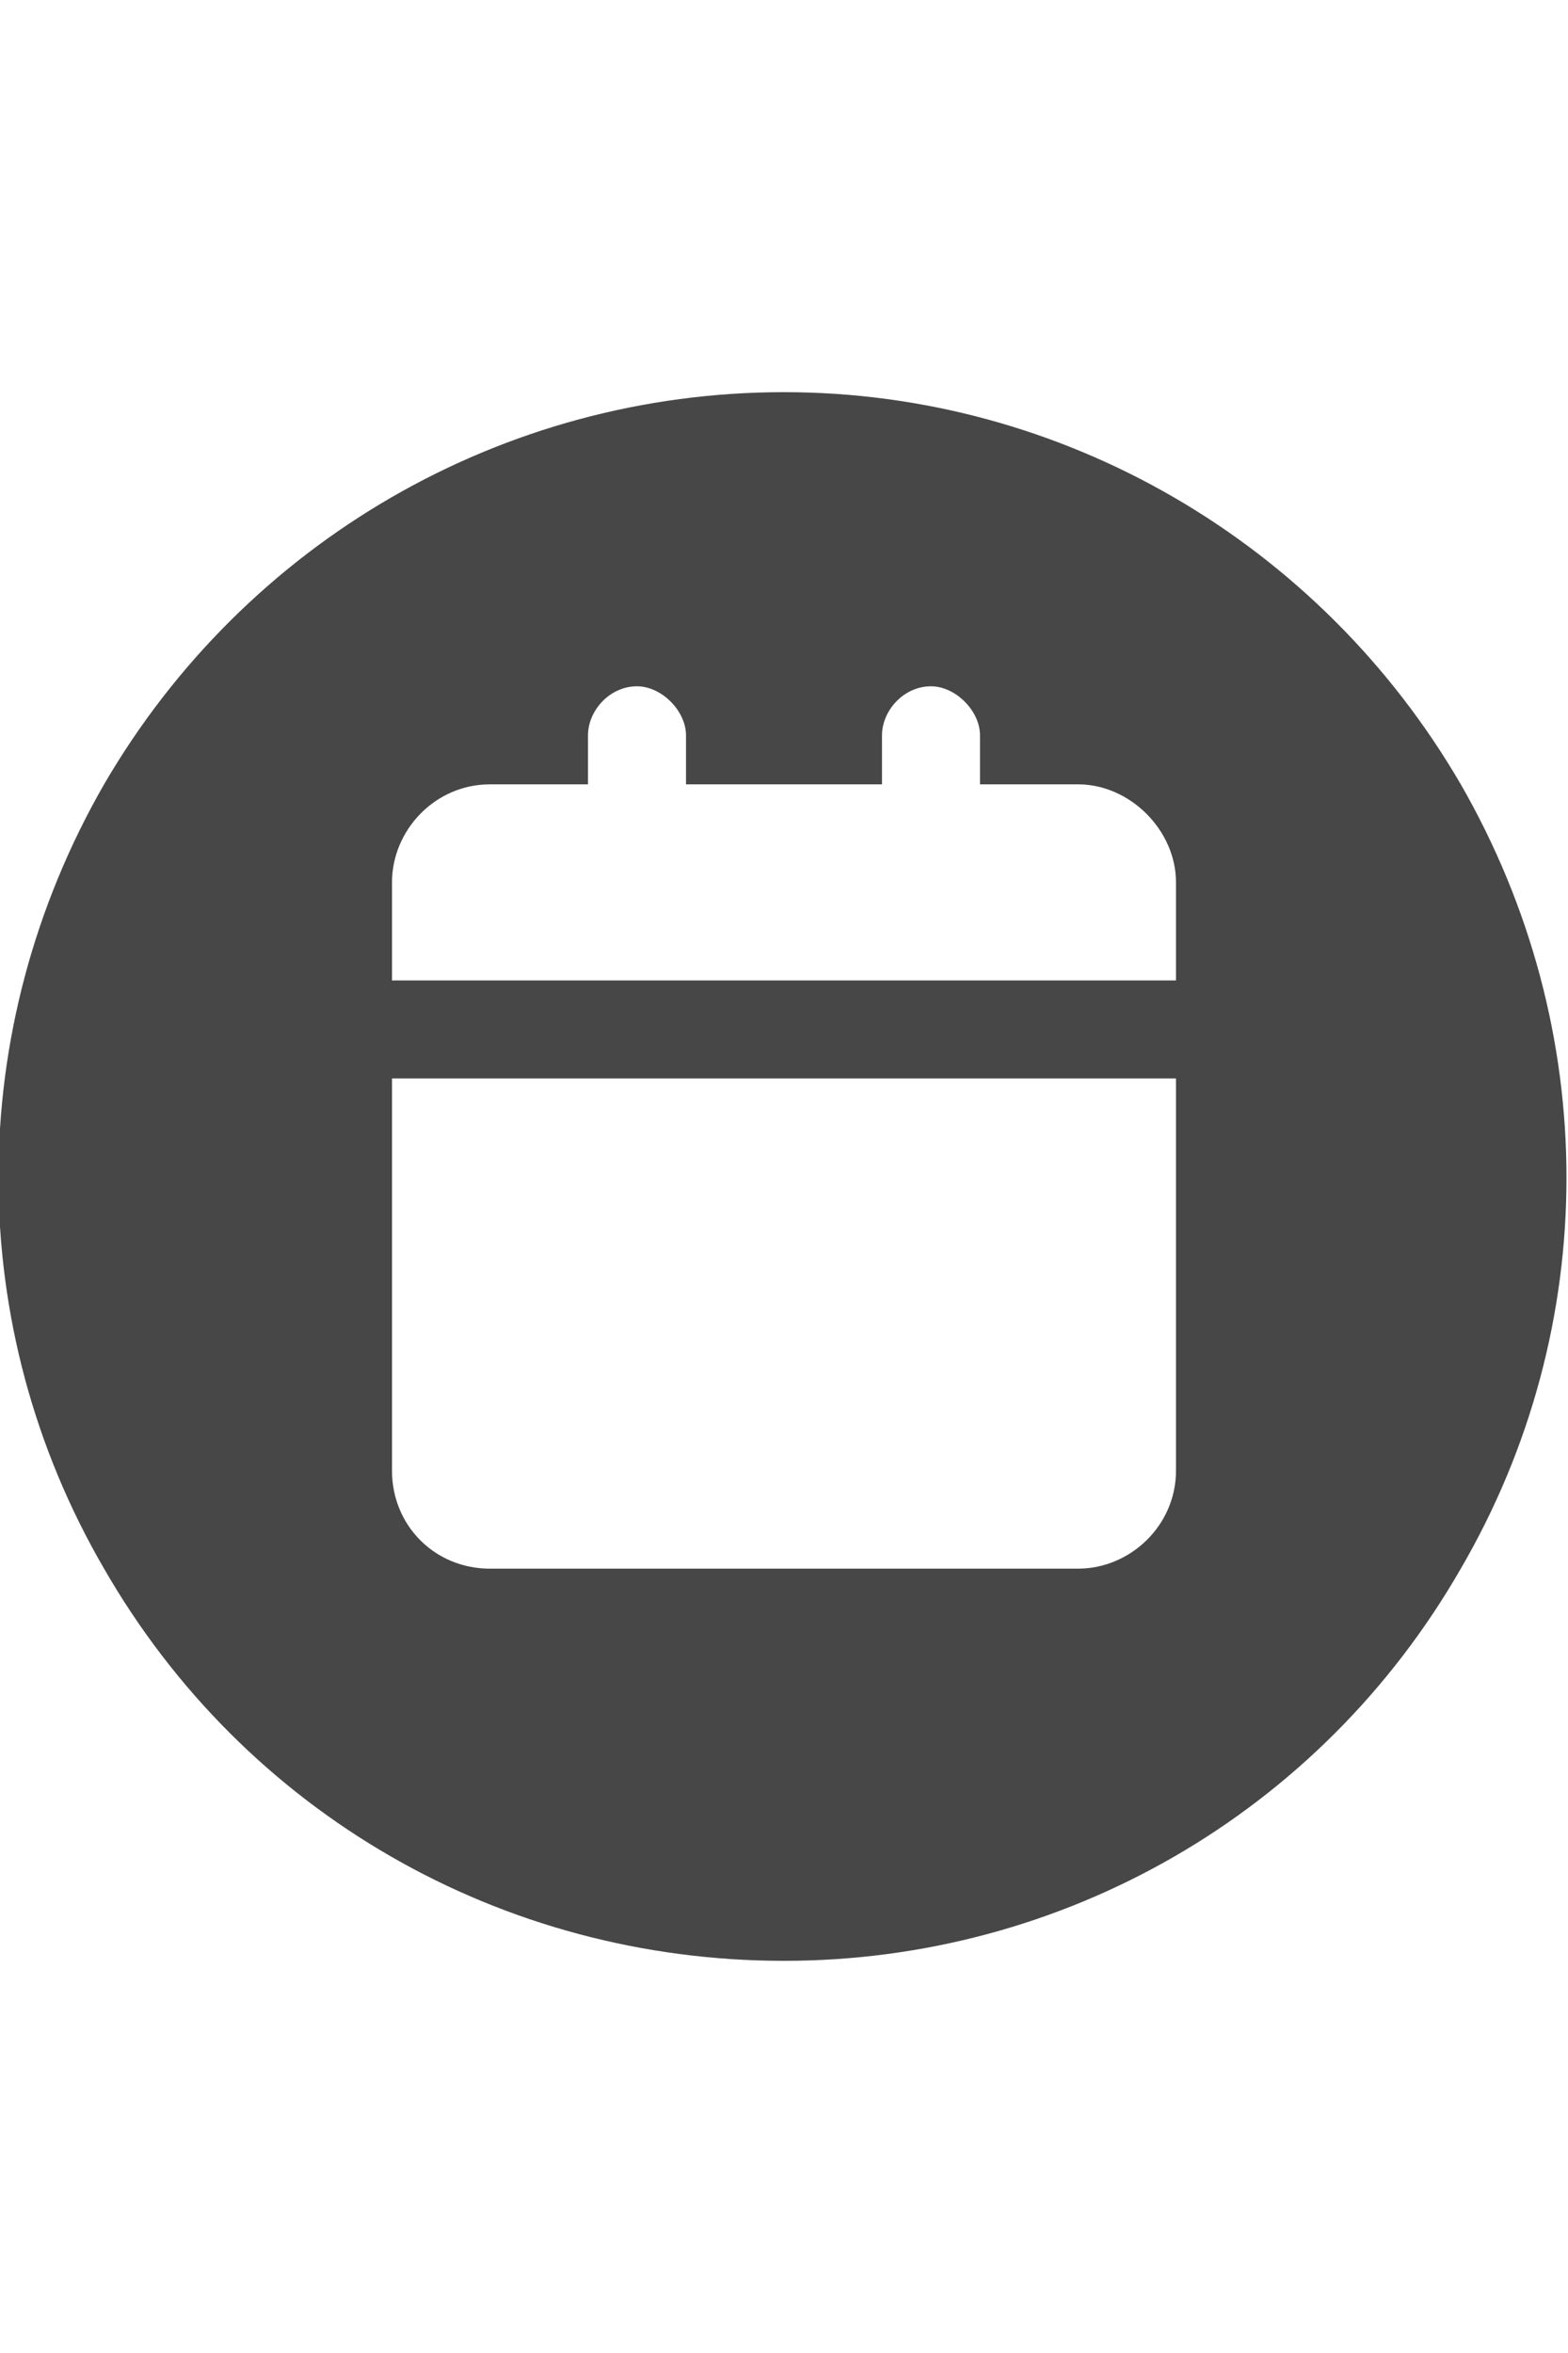 <svg width="16" height="24" viewBox="0 0 16 24" fill="none" xmlns="http://www.w3.org/2000/svg">
<g id="label-paired / md / circle-calendar-md / fill" clip-path="url(#clip0_2556_15171)">
<path id="icon" d="M8 20C5.125 20 2.5 18.5 1.062 16C-0.375 13.531 -0.375 10.5 1.062 8C2.5 5.531 5.125 4 8 4C10.844 4 13.469 5.531 14.906 8C16.344 10.5 16.344 13.531 14.906 16C13.469 18.5 10.844 20 8 20ZM6.5 7C6.219 7 6 7.25 6 7.5V8H5C4.438 8 4 8.469 4 9V10H12V9C12 8.469 11.531 8 11 8H10V7.5C10 7.25 9.75 7 9.5 7C9.219 7 9 7.25 9 7.5V8H7V7.5C7 7.25 6.75 7 6.5 7ZM4 15C4 15.562 4.438 16 5 16H11C11.531 16 12 15.562 12 15V11H4V15Z" fill="black" fill-opacity="0.72"/>
</g>
<defs>
<clipPath id="clip0_2556_15171">
<rect width="16" height="24" fill="white"/>
</clipPath>
</defs>
</svg>
